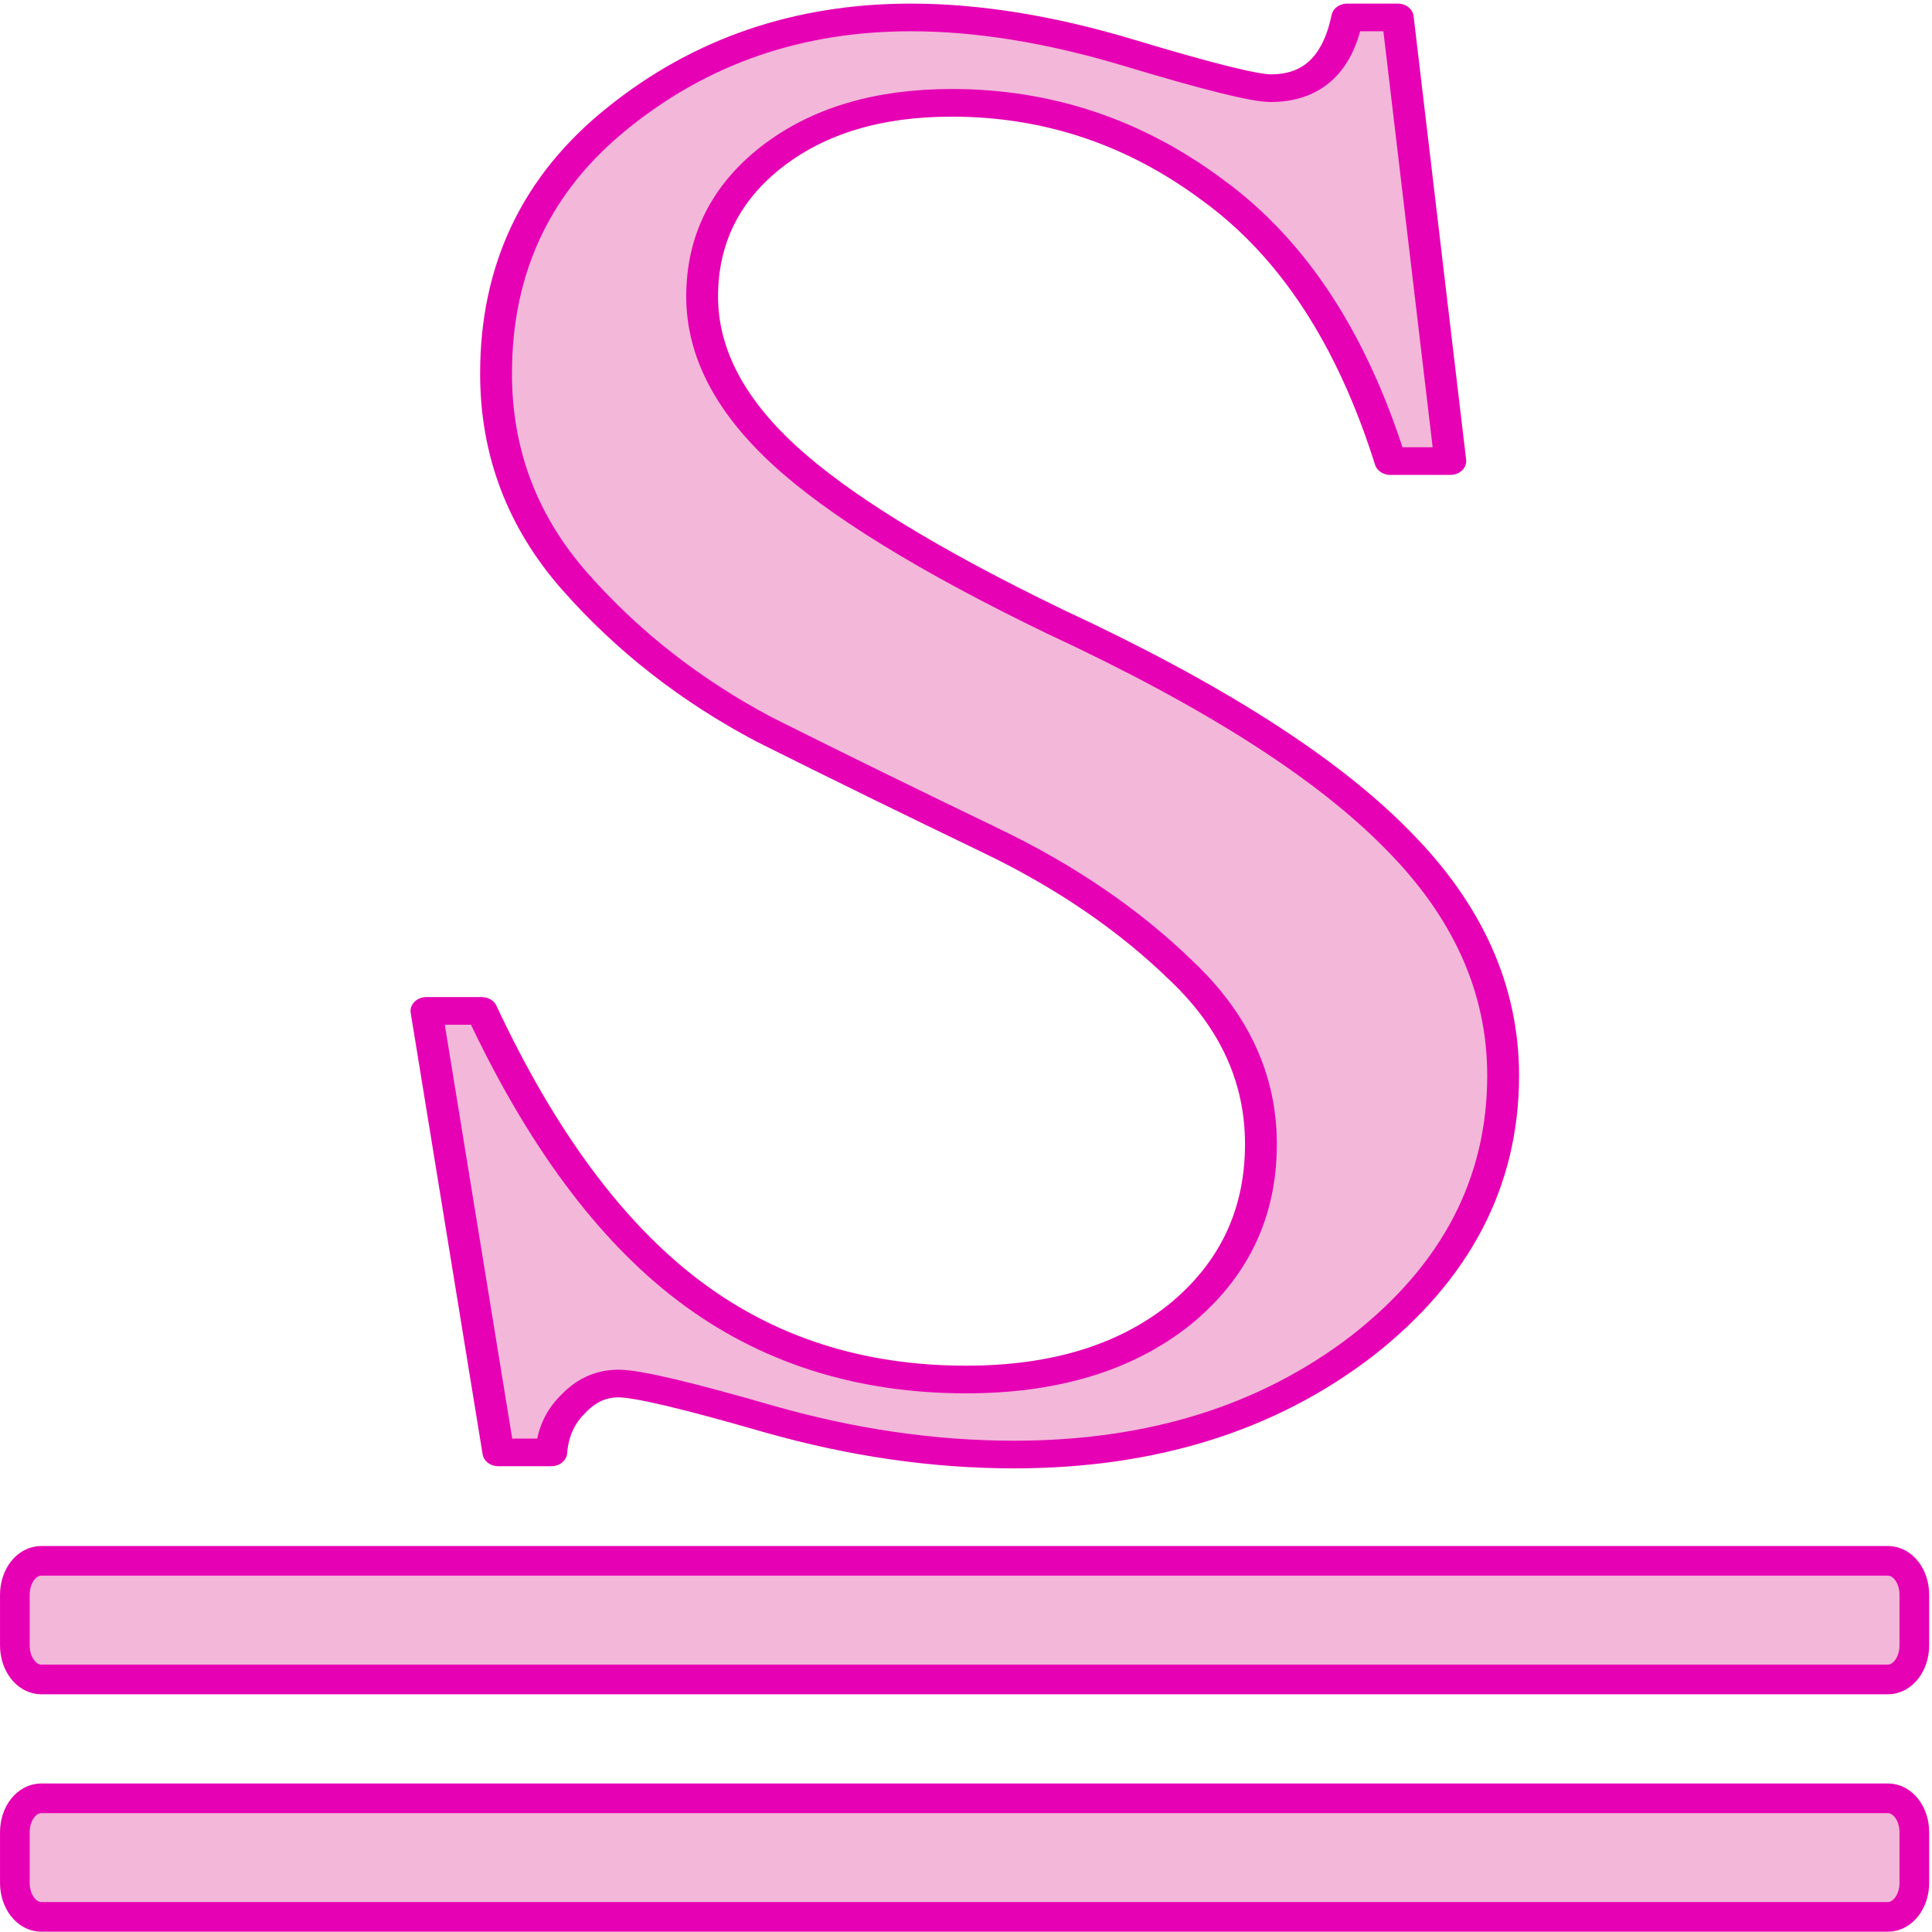 <?xml version="1.0" encoding="UTF-8"?>
<svg xmlns="http://www.w3.org/2000/svg" xmlns:xlink="http://www.w3.org/1999/xlink" width="32px" height="32px" viewBox="0 0 32 32" version="1.1">
<g id="surface1">
<path style="fill-rule:nonzero;fill:rgb(95.294%,71.765%,85.098%);fill-opacity:1;stroke-width:0.529;stroke-linecap:round;stroke-linejoin:round;stroke:rgb(90.196%,0.392%,70.588%);stroke-opacity:1;stroke-miterlimit:4;" d="M 20.701 21.55 C 20.701 20.301 20.262 19.2 19.388 18.244 C 18.511 17.26 17.449 16.426 16.199 15.736 C 14.953 15.045 13.703 14.342 12.457 13.624 C 11.234 12.88 10.184 11.937 9.31 10.796 C 8.433 9.655 7.994 8.324 7.994 6.813 C 7.994 4.792 8.672 3.159 10.027 1.914 C 11.407 0.637 13.025 0.001 14.886 0.001 C 15.999 0.001 17.21 0.227 18.511 0.678 C 19.812 1.129 20.595 1.354 20.862 1.354 C 21.551 1.354 21.975 0.903 22.135 0.001 L 22.974 0.001 L 23.847 8.486 L 22.852 8.486 C 22.214 6.15 21.234 4.422 19.906 3.308 C 18.605 2.189 17.155 1.634 15.564 1.634 C 14.342 1.634 13.346 1.977 12.574 2.667 C 11.806 3.357 11.418 4.25 11.418 5.338 C 11.418 6.402 11.873 7.408 12.774 8.364 C 13.675 9.321 15.176 10.385 17.276 11.554 C 19.906 12.961 21.802 14.355 22.974 15.736 C 24.141 17.089 24.725 18.591 24.725 20.238 C 24.725 22.281 23.942 24.009 22.374 25.416 C 20.807 26.797 18.883 27.487 16.598 27.487 C 15.27 27.487 13.914 27.261 12.535 26.81 C 11.179 26.359 10.345 26.129 10.027 26.129 C 9.734 26.129 9.483 26.264 9.267 26.53 C 9.056 26.77 8.938 27.072 8.911 27.446 L 8.033 27.446 L 6.838 19.002 L 7.755 19.002 C 8.738 21.419 9.878 23.197 11.179 24.338 C 12.48 25.479 14.024 26.052 15.803 26.052 C 17.261 26.052 18.444 25.642 19.345 24.816 C 20.25 23.968 20.701 22.876 20.701 21.55 Z M 20.701 21.55 " transform="matrix(0.997,0,0,0.866,0.246,0.288)"/>
<path style="fill-rule:nonzero;fill:rgb(95.294%,71.765%,85.098%);fill-opacity:1;stroke-width:0.529;stroke-linecap:round;stroke-linejoin:round;stroke:rgb(90.196%,0.392%,70.588%);stroke-opacity:1;stroke-miterlimit:4;" d="M 0.471 31.752 L 33.395 31.752 C 33.656 31.752 33.866 32.021 33.866 32.357 L 33.866 33.261 C 33.866 33.593 33.656 33.866 33.395 33.866 L 0.471 33.866 C 0.21 33.866 0 33.593 0 33.261 L 0 32.357 C 0 32.021 0.21 31.752 0.471 31.752 Z M 0.471 31.752 " transform="matrix(0.929,0,0,0.929,0.246,0.288)"/>
<path style="fill-rule:nonzero;fill:rgb(95.294%,71.765%,85.098%);fill-opacity:1;stroke-width:0.529;stroke-linecap:round;stroke-linejoin:round;stroke:rgb(90.196%,0.392%,70.588%);stroke-opacity:1;stroke-miterlimit:4;" d="M 0.471 27.518 L 33.395 27.518 C 33.656 27.518 33.866 27.787 33.866 28.123 L 33.866 29.027 C 33.866 29.359 33.656 29.633 33.395 29.633 L 0.471 29.633 C 0.21 29.633 0 29.359 0 29.027 L 0 28.123 C 0 27.787 0.21 27.518 0.471 27.518 Z M 0.471 27.518 " transform="matrix(0.929,0,0,0.929,0.246,0.288)"/>
</g>
</svg>
